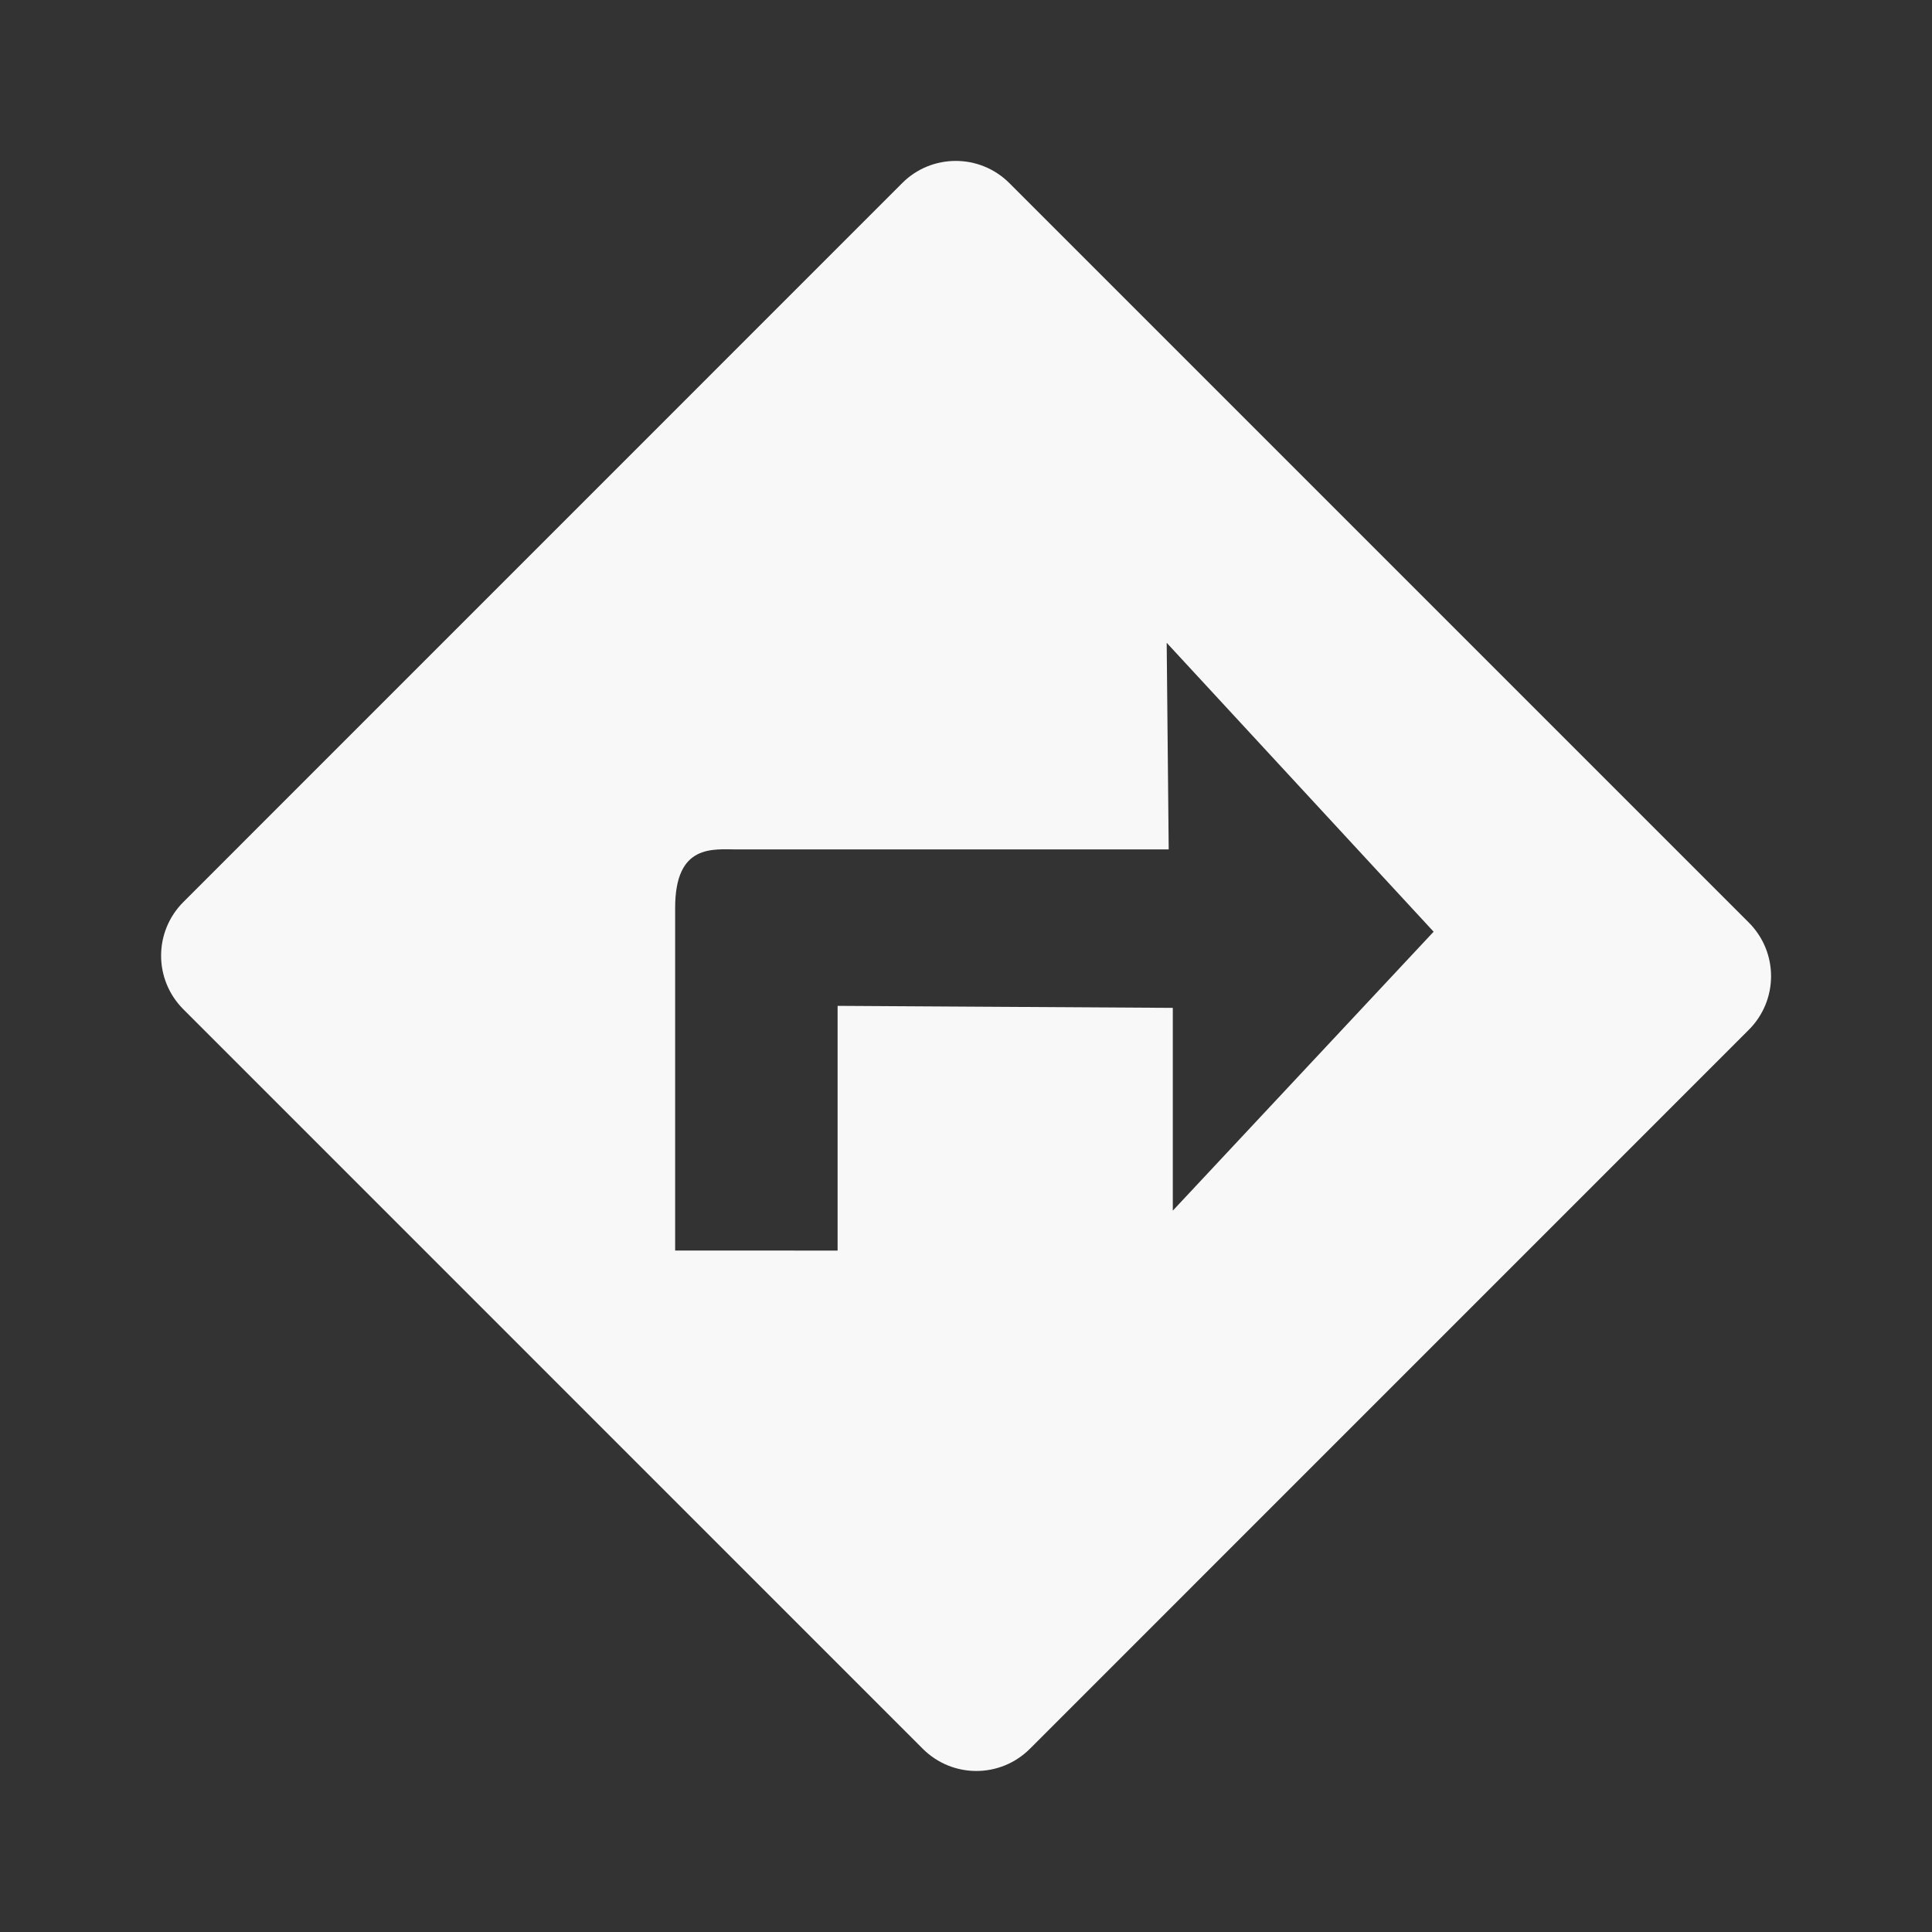<?xml version="1.0" encoding="UTF-8" standalone="no"?>
<svg
   xmlns:dc="http://purl.org/dc/elements/1.1/"
   xmlns:cc="http://creativecommons.org/ns#"
   xmlns:rdf="http://www.w3.org/1999/02/22-rdf-syntax-ns#"
   xmlns:svg="http://www.w3.org/2000/svg"
   xmlns="http://www.w3.org/2000/svg"
   xmlns:sodipodi="http://sodipodi.sourceforge.net/DTD/sodipodi-0.dtd"
   xmlns:inkscape="http://www.inkscape.org/namespaces/inkscape"
   width="24"
   height="24"
   viewBox="0 0 24 24"
   version="1.1"
   id="svg16"
   sodipodi:docname="route_white.svg"
   inkscape:version="0.92.3 (2405546, 2018-03-11)"
   inkscape:export-filename="C:\Users\ncara\Desktop\fucina\route_white.png"
   inkscape:export-xdpi="376"
   inkscape:export-ydpi="376">
  <rect x="0" y="0" width="24" height="24" fill="#333333" stroke="none"/>
  <sodipodi:namedview
     pagecolor="#ffffff"
     bordercolor="#666666"
     borderopacity="1"
     objecttolerance="10"
     gridtolerance="10"
     guidetolerance="10"
     inkscape:pageopacity="0"
     inkscape:pageshadow="2"
     inkscape:window-width="1299"
     inkscape:window-height="1227"
     id="namedview18"
     showgrid="false"
     fit-margin-top="0"
     fit-margin-left="0"
     fit-margin-right="0"
     fit-margin-bottom="0"
     inkscape:zoom="16.000001"
     inkscape:cx="9.1450466"
     inkscape:cy="21.336825"
     inkscape:window-x="367"
     inkscape:window-y="67"
     inkscape:window-maximized="0"
     inkscape:current-layer="g843" />
  <!-- Generator: Sketch 46.2 (44496) - http://www.bohemiancoding.com/sketch -->
  <title
     id="title2">route_white</title>
  <desc
     id="desc4">Created with Sketch.</desc>
  <defs
     id="defs6" />
  <g
     id="g843"
     inkscape:label="route_white"
     transform="translate(-0.054,0.054)">
    <rect
       inkscape:label="Frame"
       y="-0.054"
       x="0.054"
       height="24"
       width="24"
       id="Frame"
       style="fill:none;fill-opacity:0.984;stroke:none;stroke-width:0.109;stroke-miterlimit:4;stroke-dasharray:none;stroke-opacity:1" />
    <path
       sodipodi:nodetypes="sssccscssscccccccsscc"
       inkscape:label="Shape"
       inkscape:connector-curvature="0"
       id="Shape"
       d="m 11.927,1.945 c -0.241,0 -0.482,0.091 -0.666,0.276 l -8.929,8.93 c -0.369,0.369 -0.369,0.964 0,1.333 l 9.184,9.185 c 0.369,0.369 0.964,0.369 1.333,0 l 8.929,-8.93 c 0.369,-0.369 0.369,-0.964 0,-1.333 L 12.593,2.221 C 12.409,2.037 12.168,1.945 11.927,1.945 Z m 2.62,5.986 3.316,3.589 -3.24,3.465 v -2.519 l -4.164,-0.025 v 3.04 H 8.441 V 11.222 c 0,-0.798 0.473,-0.724 0.772,-0.724 h 5.359 z"
       style="fill:#ffffff;fill-opacity:0.964;stroke:none;stroke-width:4.126;stroke-miterlimit:4;stroke-dasharray:none" />
  </g>
</svg>
